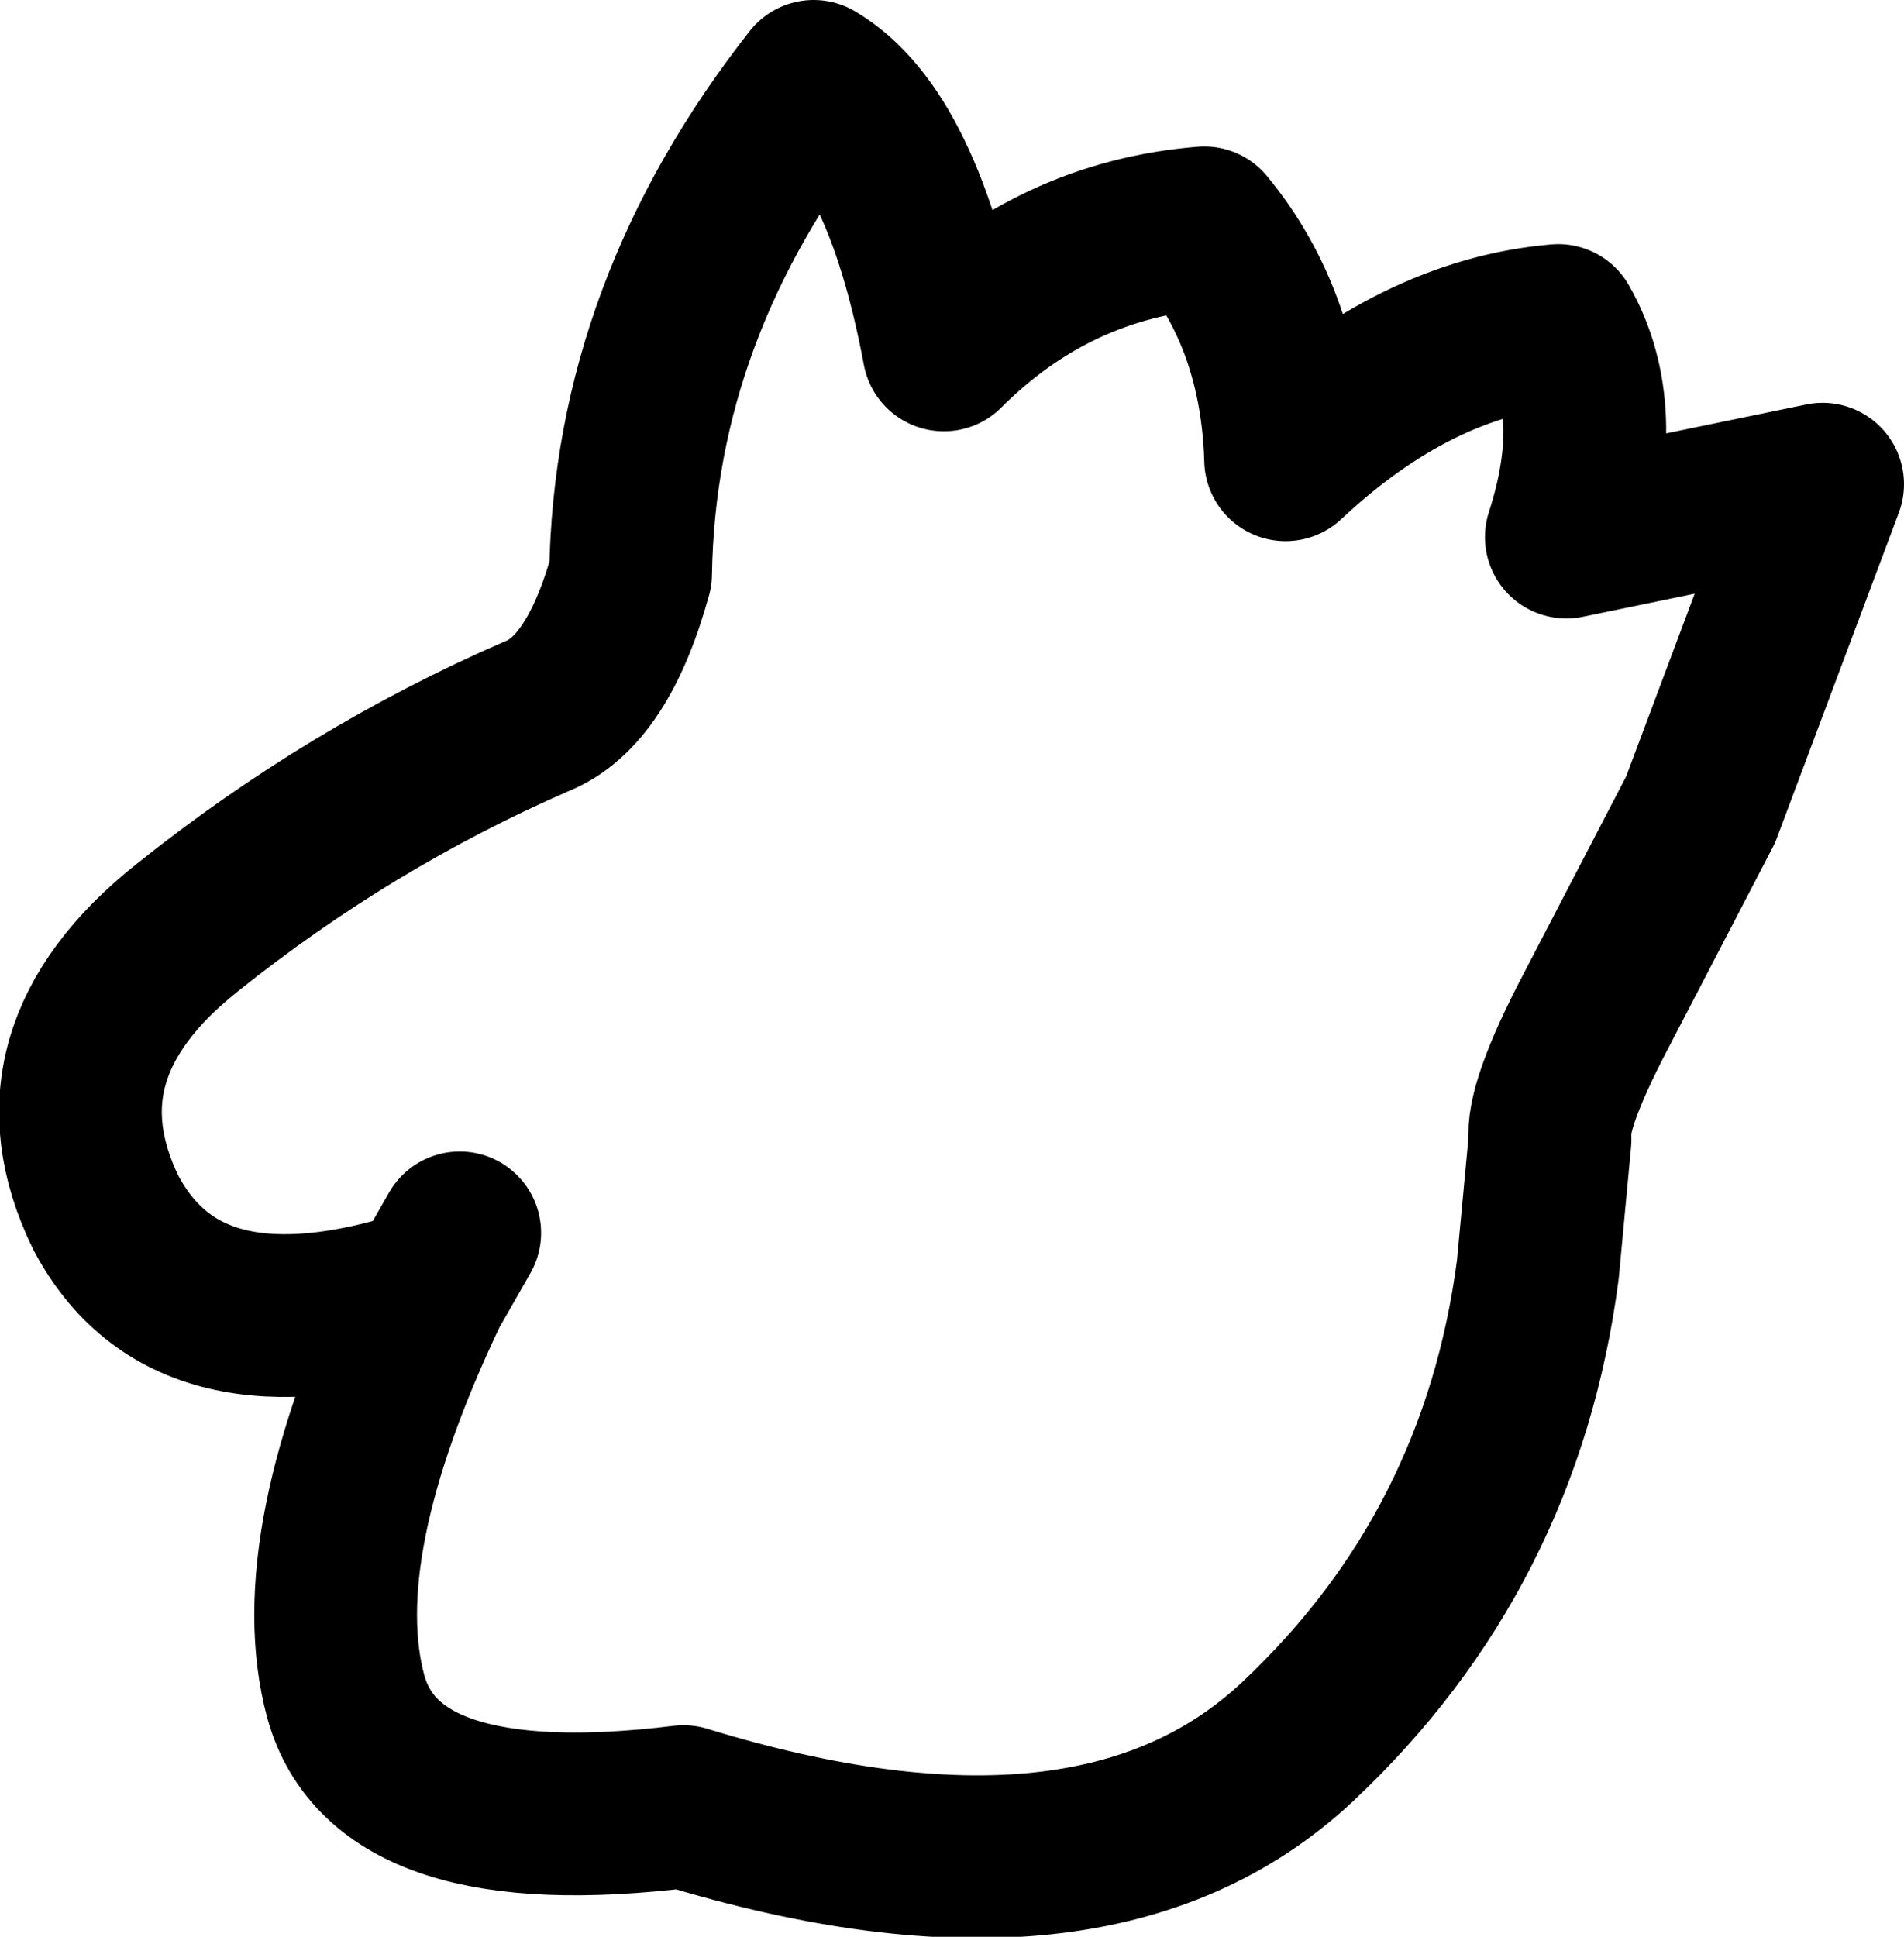 <?xml version="1.0" encoding="UTF-8" standalone="no"?>
<svg xmlns:xlink="http://www.w3.org/1999/xlink" height="23.8px" width="23.4px" xmlns="http://www.w3.org/2000/svg">
  <g transform="matrix(1.0, 0.0, 0.0, 1.0, 11.7, 11.9)">
    <path d="M-6.45 3.95 Q-9.4 4.9 -10.4 3.0 -11.35 1.05 -9.4 -0.5 -7.4 -2.1 -5.1 -3.1 -4.35 -3.4 -3.95 -4.85 -3.9 -8.1 -1.7 -10.9 -0.6 -10.25 -0.1 -7.6 1.25 -8.95 3.1 -9.1 4.05 -7.95 4.1 -6.25 5.7 -7.75 7.45 -7.9 8.05 -6.85 7.55 -5.3 L10.7 -5.95 9.2 -1.95 7.9 0.55 Q7.3 1.7 7.35 2.1 L7.2 3.7 Q6.75 7.15 4.25 9.5 1.75 11.85 -3.3 10.3 -6.95 10.75 -7.45 8.95 -7.95 7.1 -6.45 3.95 L-6.05 3.25" fill="none" stroke="#000000" stroke-linecap="round" stroke-linejoin="round" stroke-width="2.0"/>
  </g>
</svg>
